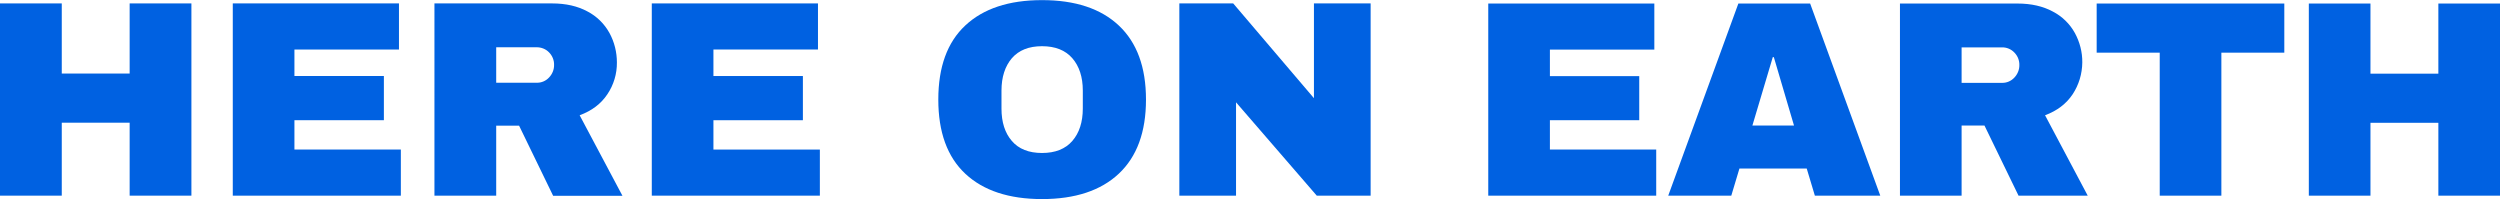 <?xml version="1.0" encoding="utf-8"?>
<!-- Generator: Adobe Illustrator 23.0.6, SVG Export Plug-In . SVG Version: 6.00 Build 0)  -->
<svg version="1.1" id="Layer_1" xmlns="http://www.w3.org/2000/svg" xmlns:xlink="http://www.w3.org/1999/xlink" x="0px" y="0px"
	 viewBox="0 0 2121.1 169.1" style="enable-background:new 0 0 2121.1 169.1;" xml:space="preserve">
<style type="text/css">
	.st0{fill:#0061E1;}
</style>
<path class="st0" d="M1262.7,3h140.9v39.1H1315v22.5h75.8V102H1315v24.9h90.2V166h-142.5V3z"/>
<path class="st0" d="M1539.8,166l-6.9-23h-57.1l-6.9,23h-53.5l59.5-163h60.9l59.5,163H1539.8z M1486.8,106.5h35.3l-17.1-58h-0.9
	L1486.8,106.5z"/>
<path class="st0" d="M1758.5,80c-5.4,8.1-13.2,14-23.4,17.8l36.2,68.2h-58.7l-28.9-59.5h-19.4V166H1612V3h99.7
	c11.7,0,21.7,2.3,30,6.8c7.9,4.1,14.4,10.4,18.7,18.2c4.2,7.7,6.4,16.3,6.3,25C1766.6,62.6,1763.8,72,1758.5,80z M1709,44.5
	c-2.7-2.8-6.5-4.4-10.4-4.3h-34.3v30.1h34.3c3.9,0.1,7.7-1.5,10.4-4.4c2.8-2.9,4.4-6.8,4.3-10.8C1713.4,51.2,1711.8,47.3,1709,44.5z
	"/>
<path class="st0" d="M1884.7,44.7V166h-52.3V44.7h-53.5V3h159.2v41.7L1884.7,44.7z"/>
<path class="st0" d="M2068.8,166v-61.8h-57.6V166h-52.3V3h52.3v59.5h57.6V3h52.3v163H2068.8z"/>
<path class="st0" d="M110,166v-61.9H52.4V166H0V2.9h52.4v59.5H110V2.9h52.4V166H110z"/>
<path class="st0" d="M197.5,2.9h141v39.1h-88.7v22.5h75.9V102h-75.9v24.9h90.3V166H197.5V2.9z"/>
<path class="st0" d="M515.3,80c-5.4,8.1-13.2,14-23.5,17.8l36.3,68.3h-58.8l-28.9-59.5H421V166h-52.4V2.9h99.8
	c11.7,0,21.7,2.3,30,6.8c7.9,4.1,14.4,10.5,18.7,18.3c4.2,7.7,6.3,16.3,6.3,25C523.5,62.6,520.7,72,515.3,80z M465.8,44.4
	c-2.7-2.8-6.5-4.3-10.4-4.3H421v30.1h34.4c3.9,0.1,7.7-1.5,10.4-4.4c2.8-2.9,4.4-6.8,4.3-10.8C470.2,51.1,468.6,47.2,465.8,44.4z"/>
<path class="st0" d="M553,2.9h141v39.1h-88.7v22.5h75.9V102h-75.9v24.9h90.3V166H553V2.9z"/>
<path class="st0" d="M949.3,21.7c15.3,14.4,23,35.3,23,62.8c0,27.5-7.7,48.4-23,62.8c-15.3,14.4-37.1,21.6-65.2,21.6
	c-28.1,0-49.8-7.2-65.1-21.5c-15.3-14.3-22.9-35.3-22.9-62.9c0-27.7,7.6-48.6,22.9-62.9C834.3,7.3,856,0.1,884.1,0.1
	C912.3,0.1,934,7.3,949.3,21.7z M858.5,49.4c-5.8,6.8-8.8,16-8.8,27.5v15.2c0,11.5,2.9,20.7,8.8,27.5c5.8,6.8,14.4,10.2,25.6,10.2
	c11.2,0,19.8-3.4,25.7-10.2c5.9-6.8,8.9-16,8.9-27.5V76.9c0-11.5-3-20.7-8.9-27.5c-5.9-6.8-14.5-10.2-25.7-10.2
	C872.9,39.2,864.4,42.6,858.5,49.4z"/>
<path class="st0" d="M1117.2,166l-68.5-79.2V166h-48.1V2.9h45.7l68.5,80.4V2.9h48.1V166H1117.2z"/>
</svg>
